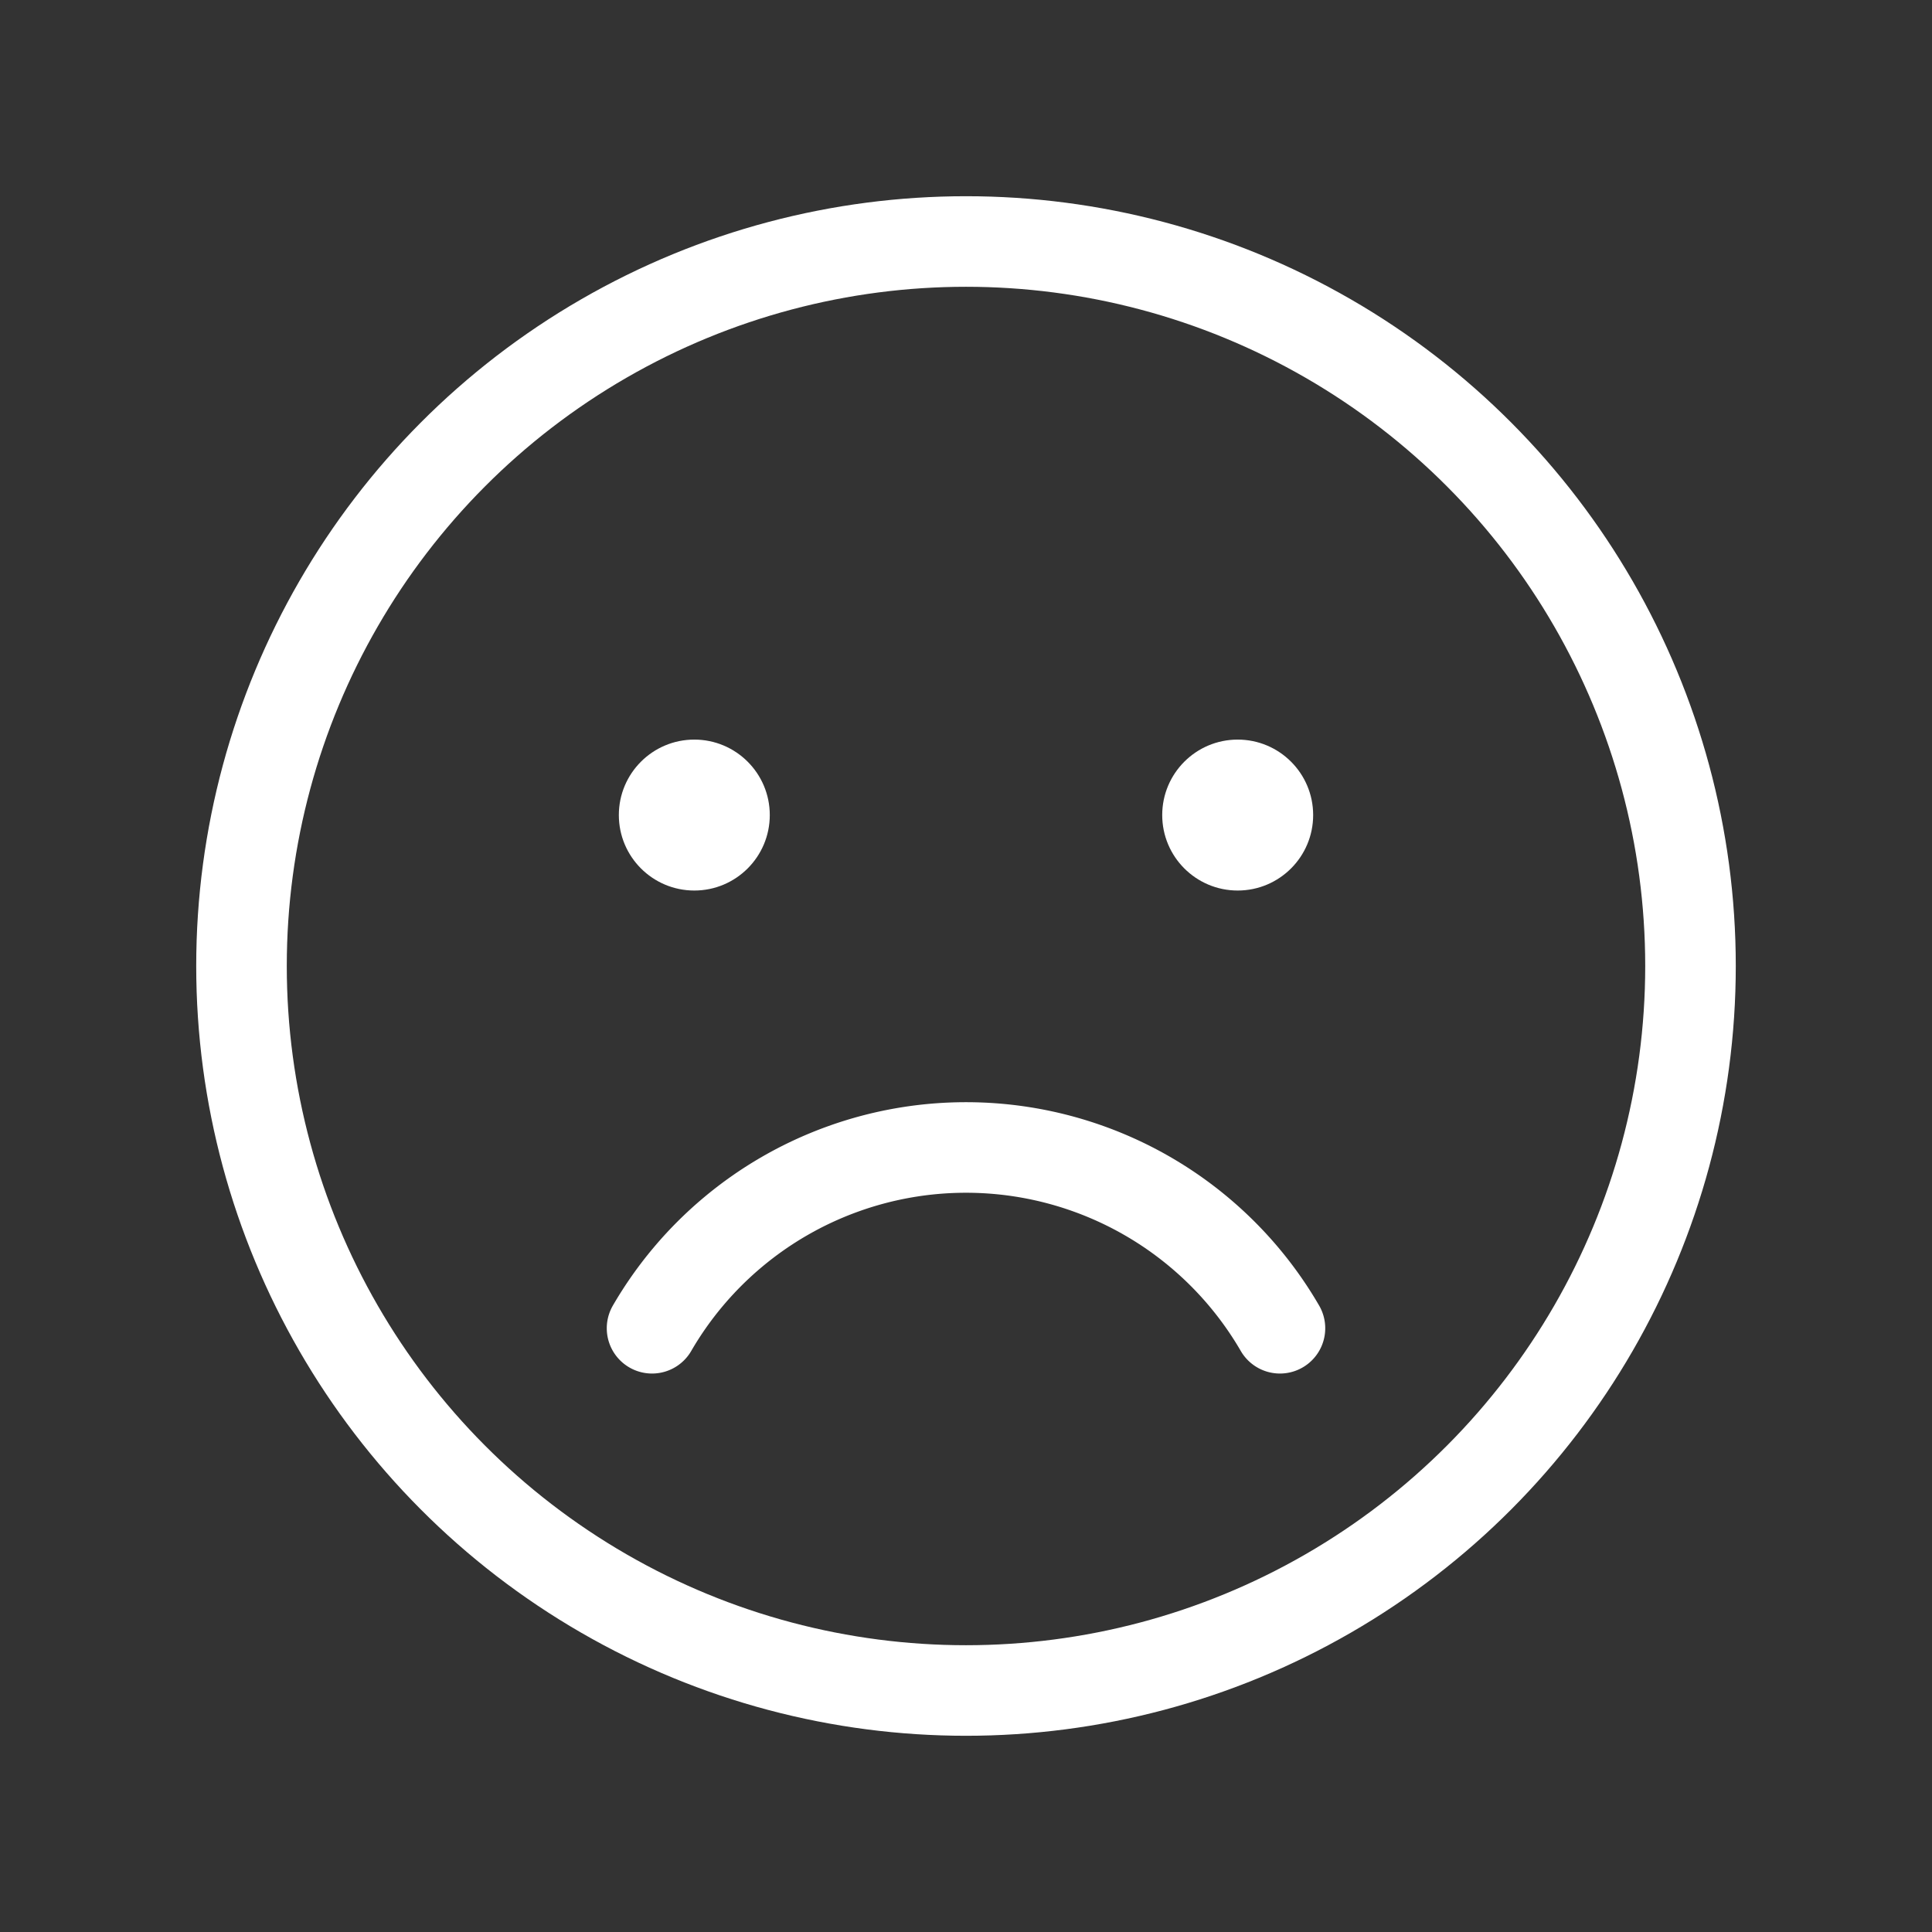 <svg xmlns="http://www.w3.org/2000/svg" width="192" height="192" fill="#fff" viewBox="0 0 256 256"><rect x="0" y="0" width="256" height="256" fill="#333333" stroke="none"/><rect width="256" height="256" fill="none"></rect><circle cx="128" cy="128" r="96" fill="none" stroke="#fff" stroke-width="12" stroke-linecap="round" stroke-linejoin="round"></circle><circle cx="92" cy="108" r="10"></circle><circle cx="164" cy="108" r="10"></circle><path d="M169.6,176a48.1,48.1,0,0,0-83.2,0" fill="none" stroke="#fff" stroke-linecap="round" stroke-linejoin="round" stroke-width="12"></path></svg>